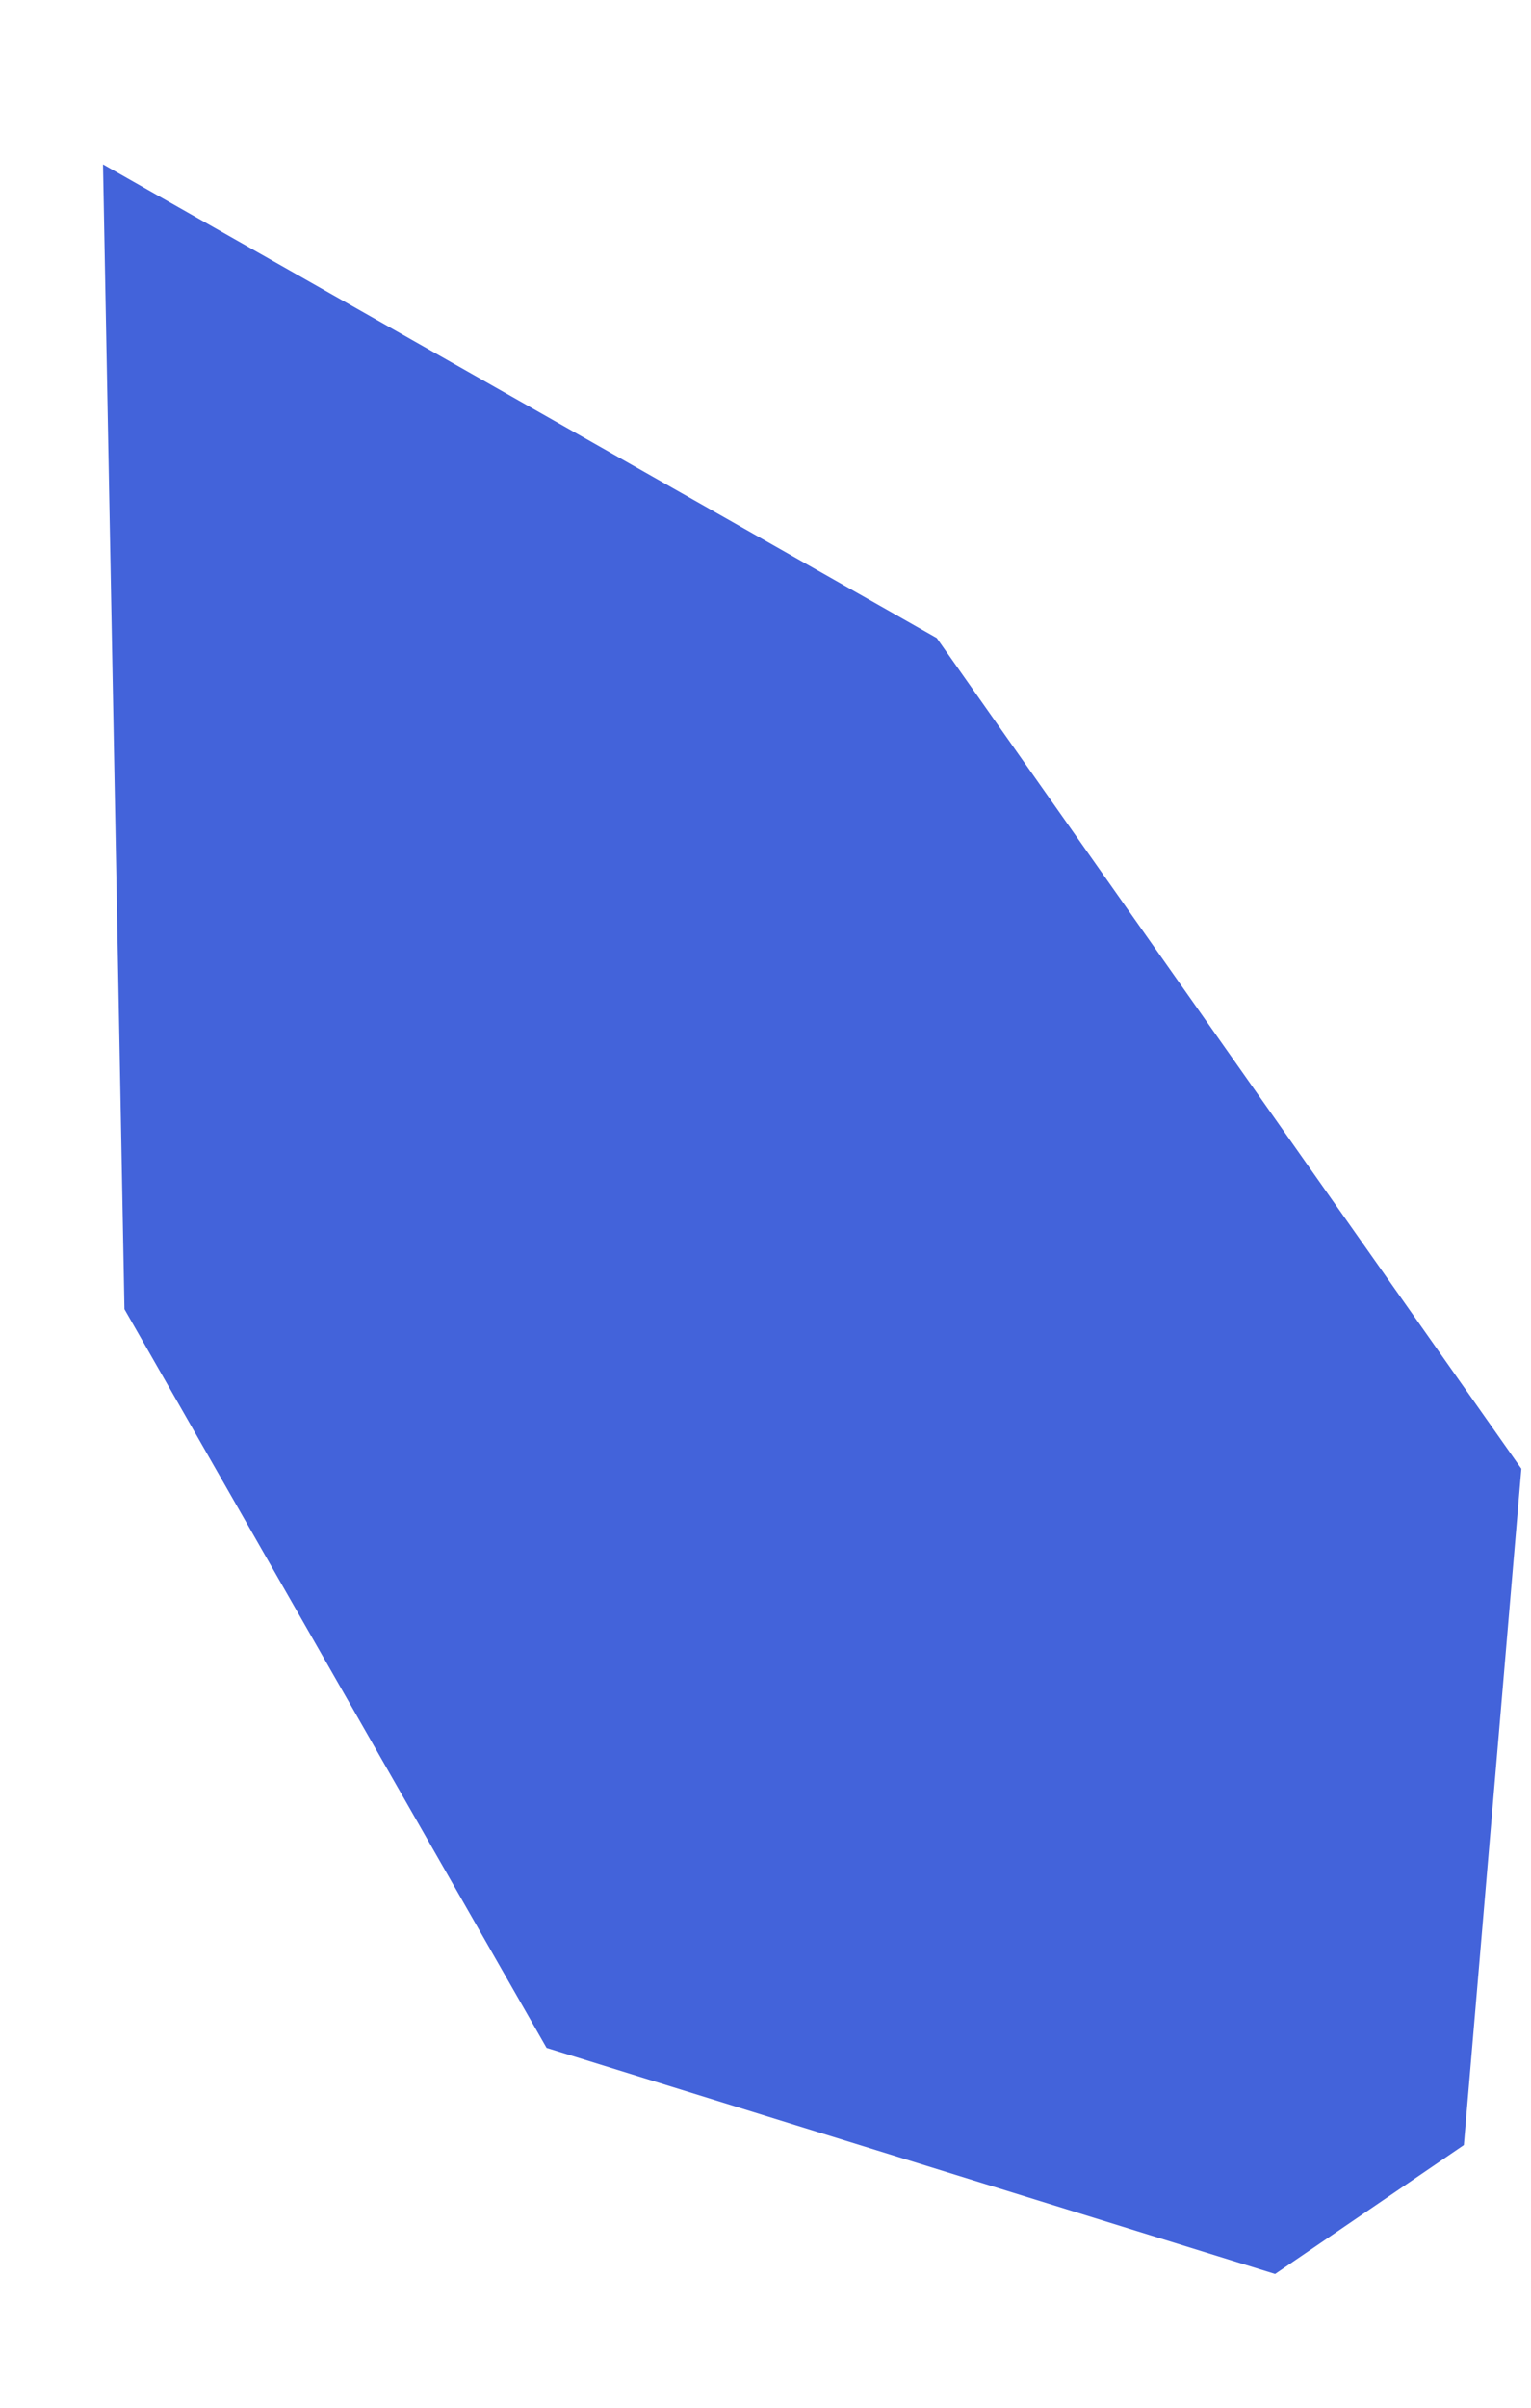 <svg width="7" height="11" viewBox="0 0 7 11" fill="none" xmlns="http://www.w3.org/2000/svg">
<path d="M0.569 5.981L0.471 0.751L4.283 2.915L6.956 6.71L6.693 9.8L5.83 10.389L2.499 9.356L0.569 5.981Z" fill="#4363DA"/>
</svg>
